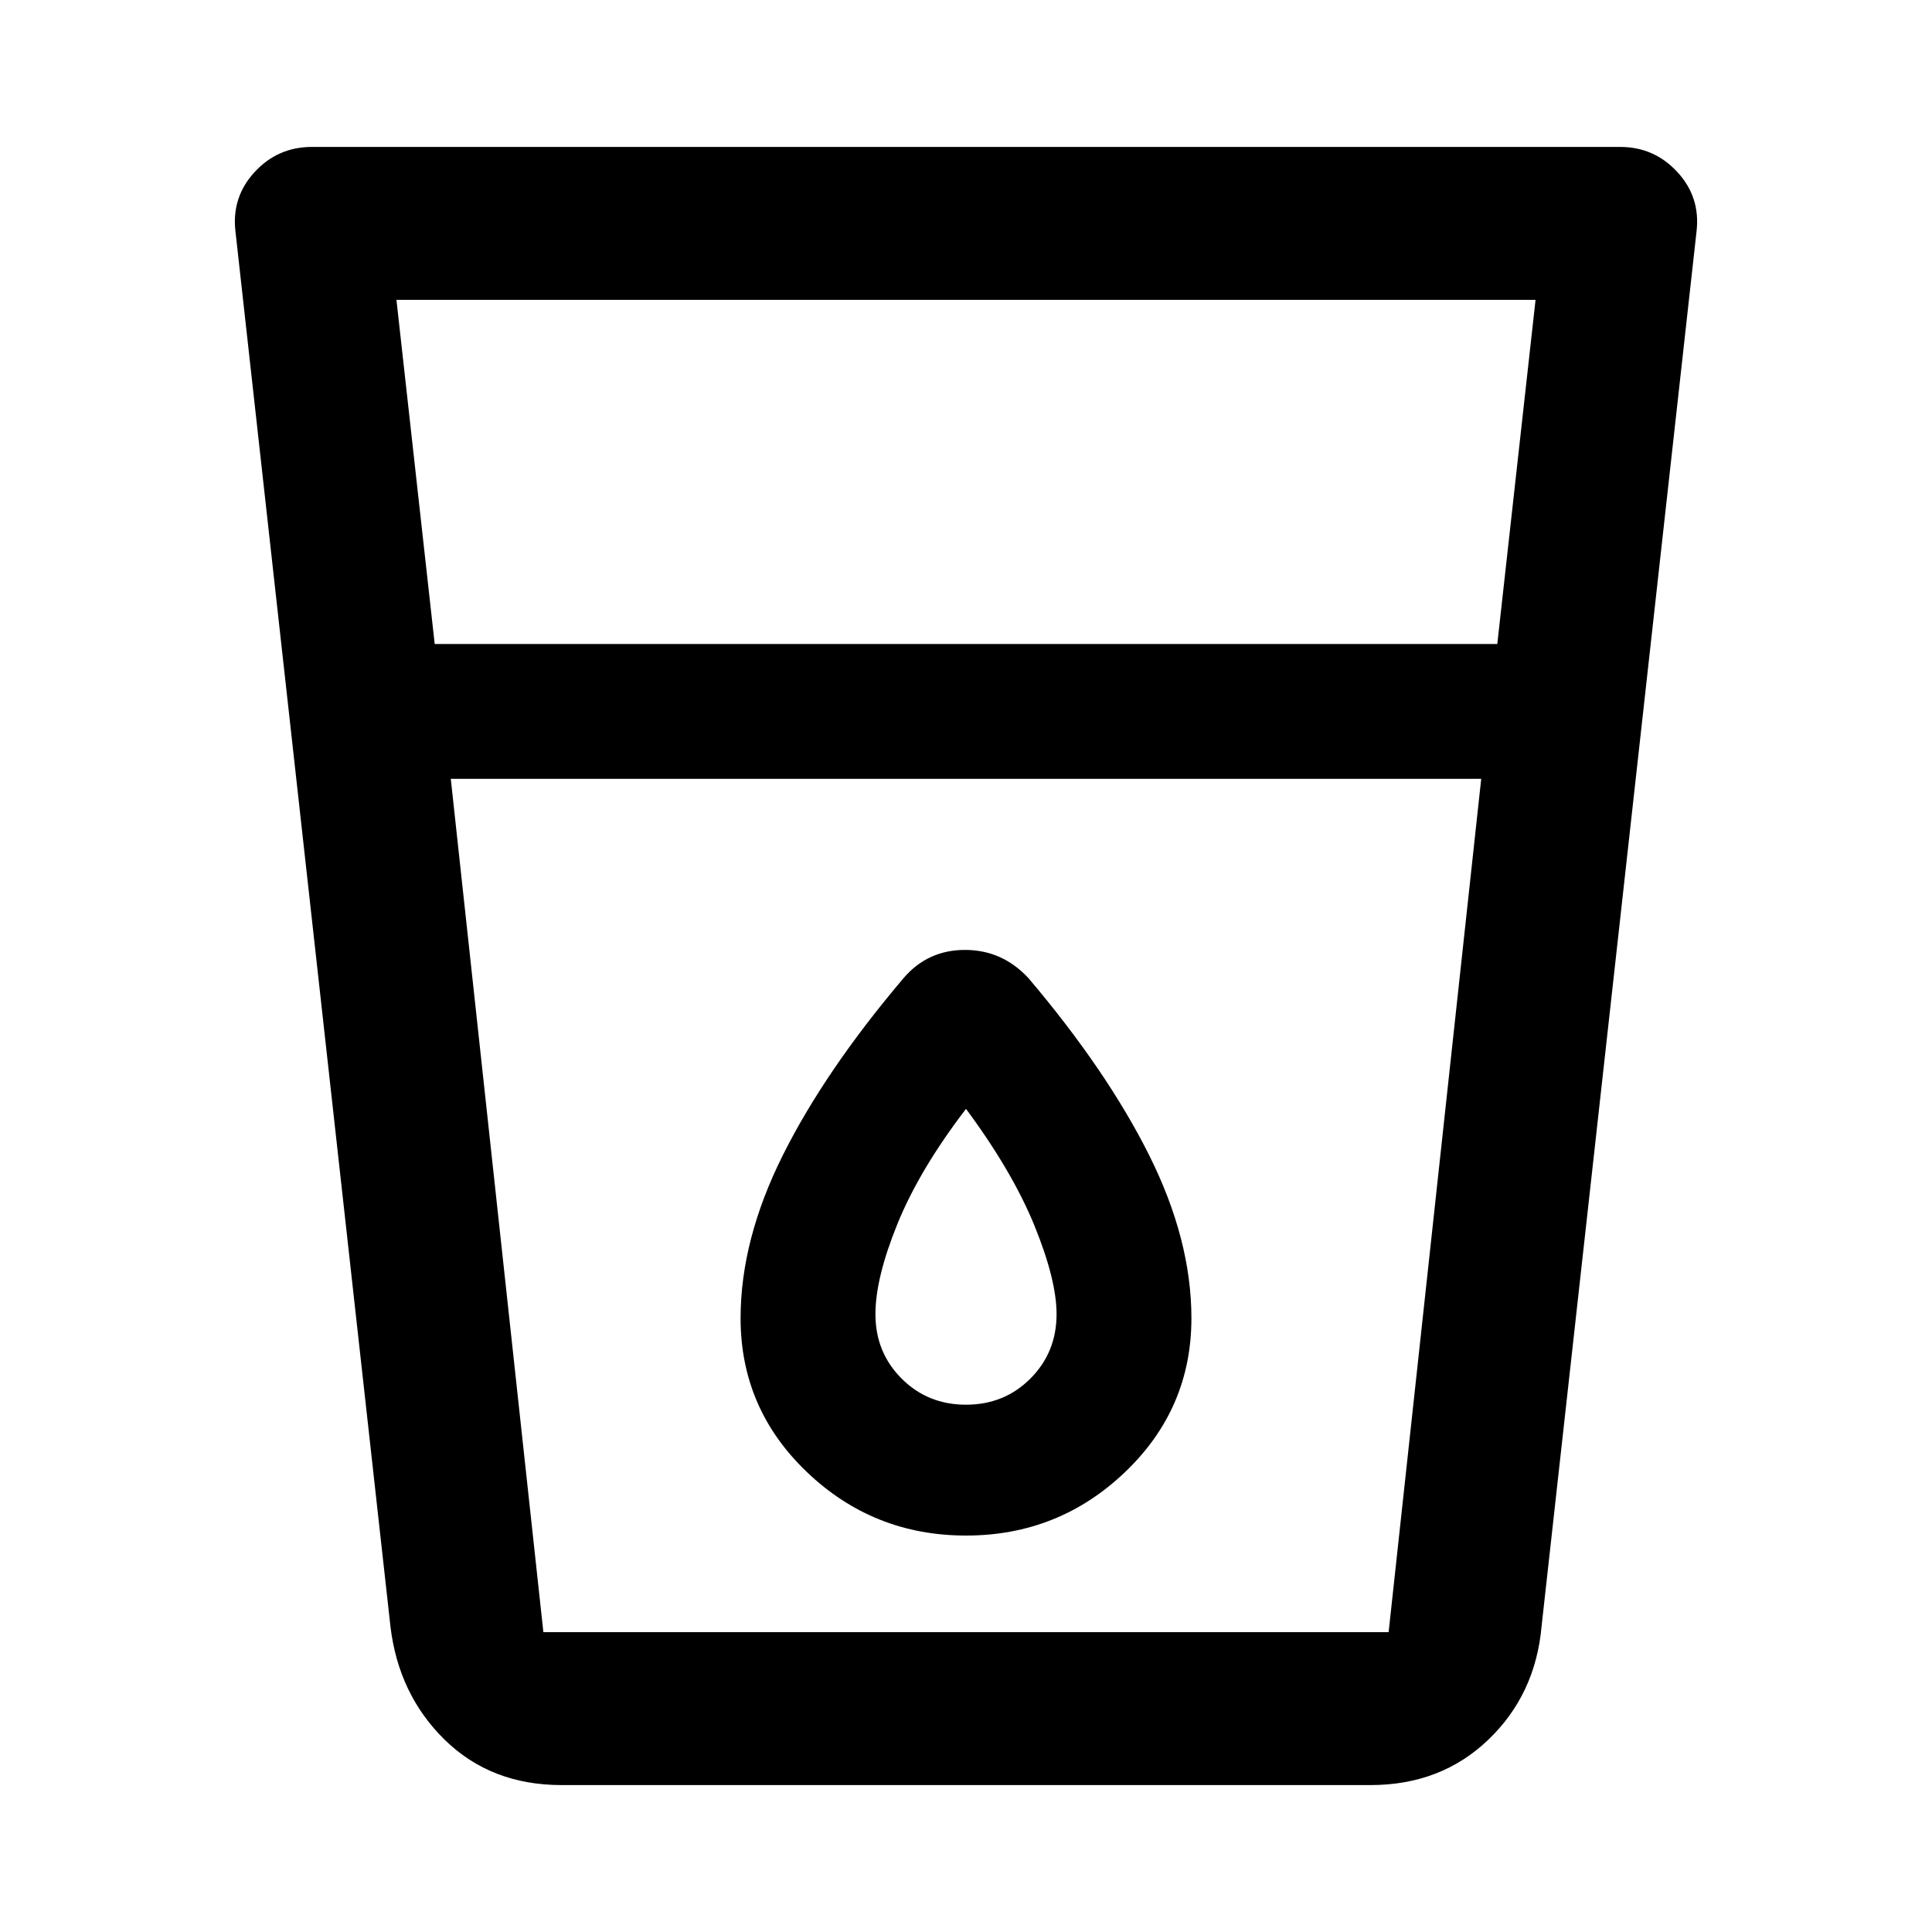 <svg xmlns="http://www.w3.org/2000/svg" height="40" width="40"><path d="M11.625 36.958q-1.458 0-2.417-.937-.958-.938-1.125-2.354L4.875 4.792q-.083-.709.396-1.229.479-.521 1.187-.521h27.084q.708 0 1.187.521.479.52.396 1.229l-3.208 28.875q-.125 1.416-1.105 2.354-.979.937-2.437.937ZM9.333 16.125l1.917 17.667h17.5l1.917-17.667ZM9 13.333h22l.792-7.125H8.208Zm11 18.459q1.917 0 3.292-1.313 1.375-1.312 1.375-3.187 0-1.625-.875-3.375t-2.5-3.667q-.542-.583-1.313-.583-.771 0-1.271.583-1.625 1.917-2.5 3.667-.875 1.75-.875 3.375 0 1.875 1.375 3.187 1.375 1.313 3.292 1.313Zm10.667-15.667H9.333h21.334ZM20 29.083q-.792 0-1.333-.541-.542-.542-.542-1.334 0-.75.458-1.875.459-1.125 1.417-2.375.958 1.292 1.417 2.417.458 1.125.458 1.833 0 .792-.542 1.334-.541.541-1.333.541Z"/></svg>